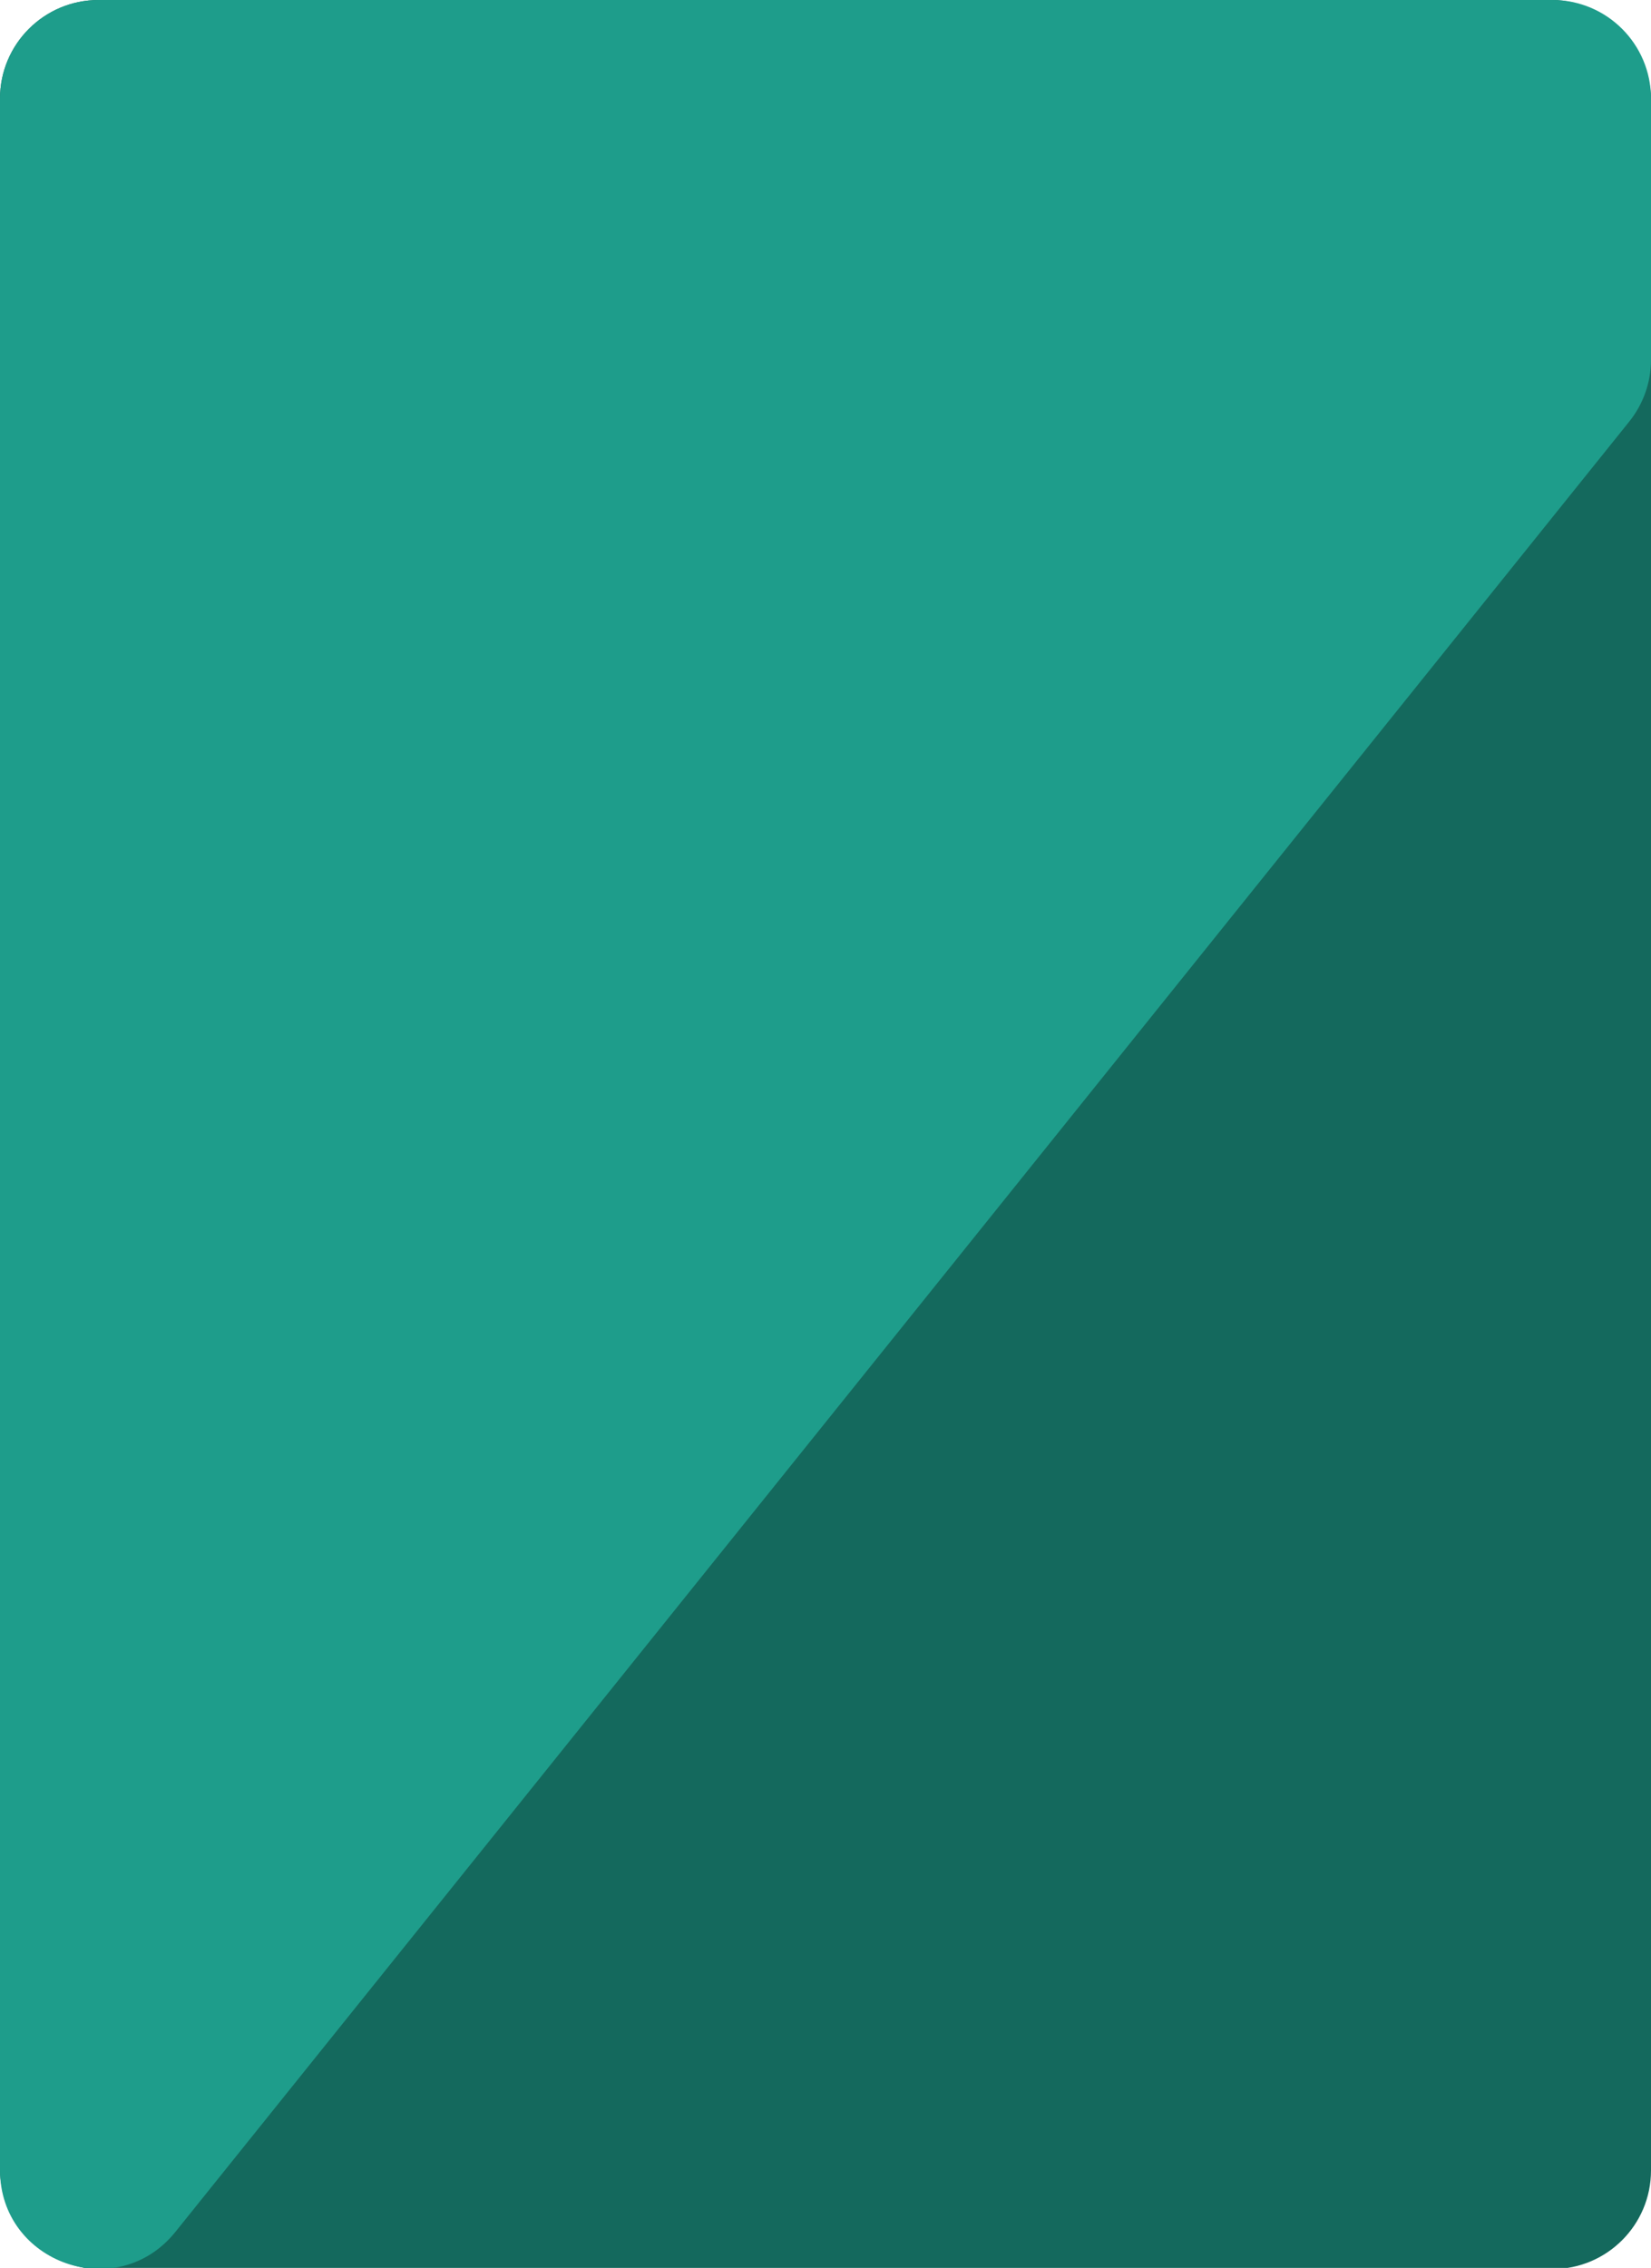 <svg width="335" height="460" viewBox="0 0 335 460" fill="none" xmlns="http://www.w3.org/2000/svg">
<g clip-path="url(#clip0_754_224)">
<rect width="335" height="460.241" rx="20" fill="#14695D"/>
<path d="M0 20C0 8.954 8.954 0 20 0H315C326.046 0 335 8.954 335 20V72.976C335 77.531 333.445 81.95 330.592 85.502L35.592 452.698C23.764 467.42 0 459.057 0 440.172V20Z" fill="#1E9D8B"/>
</g>
<defs>
<clipPath id="clip0_754_224">
<rect width="335" height="460" fill="white"/>
</clipPath>
</defs>
</svg>
